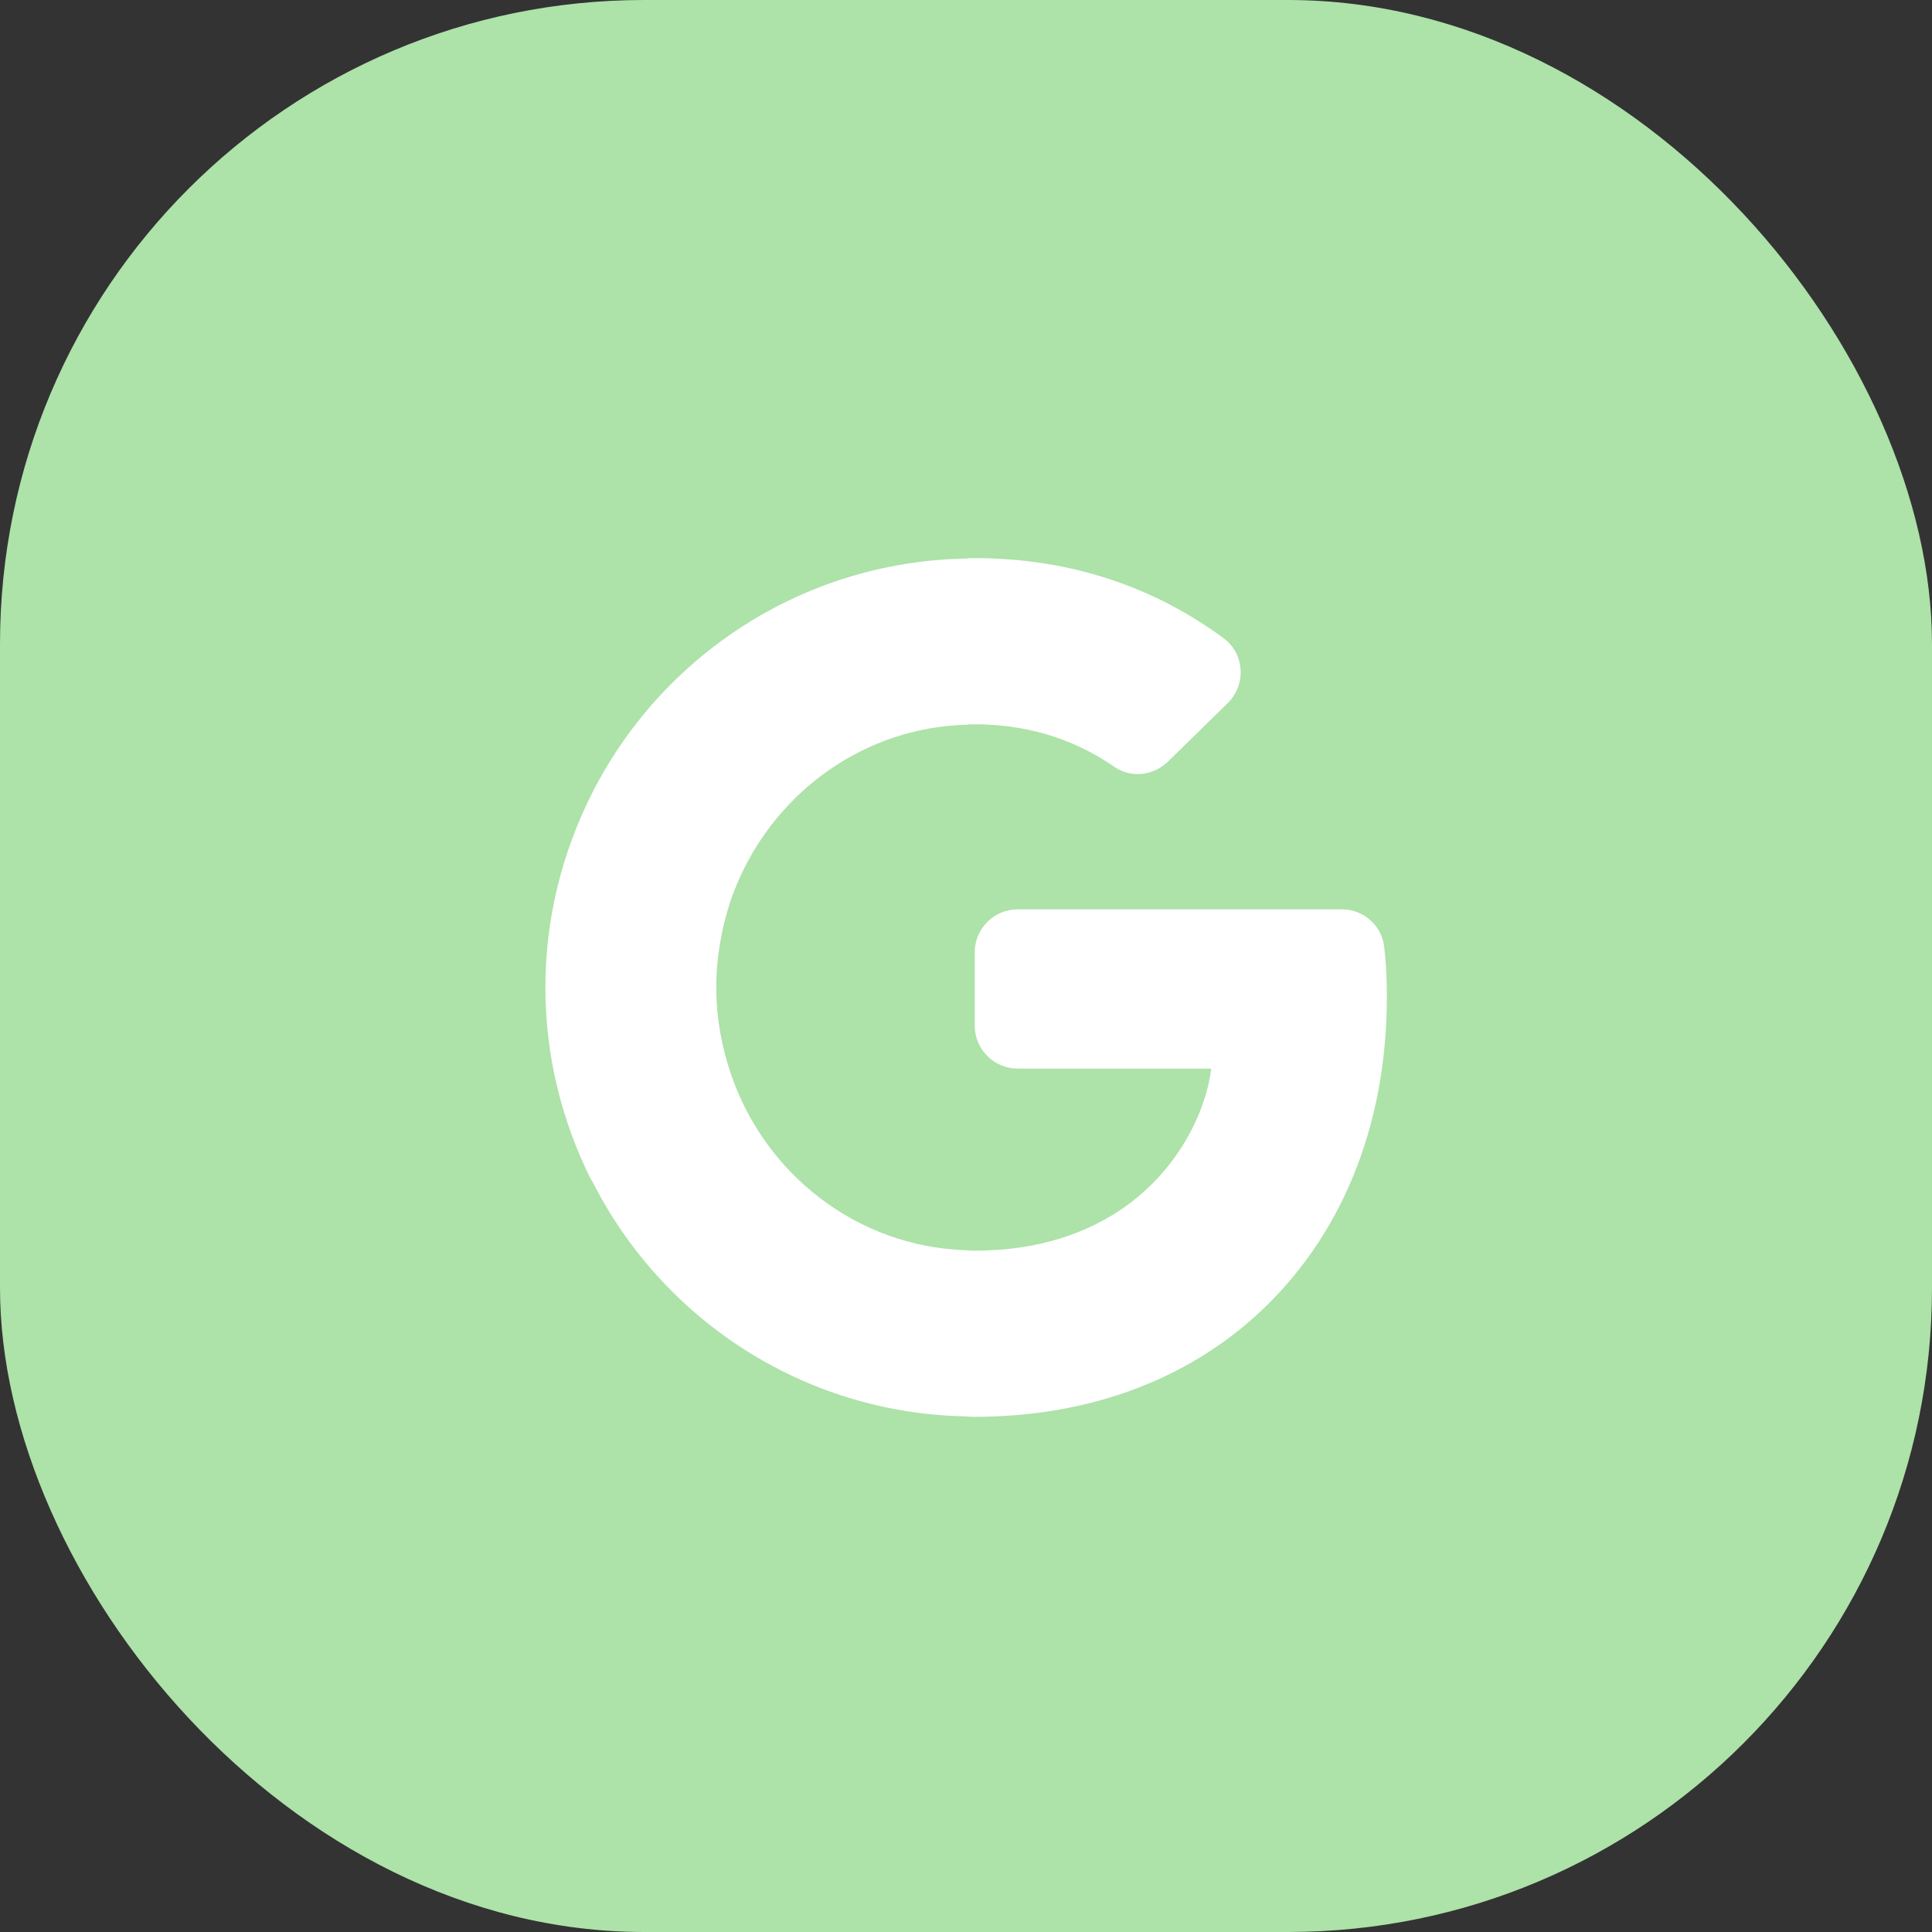<svg width="45" height="45" viewBox="0 0 45 45" fill="none" xmlns="http://www.w3.org/2000/svg">
<rect x="0" y="0" width="45" height="45" fill="#333333" stroke="none"/>
<rect width="45" height="45" rx="15" fill="#ADE2A9"/>
<g clip-path="url(#clip0_328_26191)">
<path d="M32.243 22.07C32.193 21.56 31.763 21.18 31.253 21.18H23.703C23.153 21.18 22.703 21.63 22.703 22.18V23.89C22.703 24.44 23.153 24.89 23.703 24.89H28.213C28.103 25.81 27.503 27.2 26.173 28.13C25.323 28.72 24.193 29.13 22.703 29.13C22.633 29.13 22.573 29.13 22.503 29.12C19.953 29.04 17.793 27.33 17.013 24.98C16.803 24.35 16.683 23.69 16.683 23C16.683 22.31 16.803 21.64 17.003 21.02C17.063 20.84 17.133 20.66 17.213 20.48C18.133 18.41 20.143 16.95 22.503 16.88C22.563 16.87 22.633 16.87 22.703 16.87C24.133 16.87 25.203 17.34 25.953 17.86C26.343 18.13 26.863 18.07 27.203 17.74L28.593 16.38C29.033 15.95 28.993 15.22 28.493 14.86C26.903 13.69 24.963 13 22.703 13C22.633 13 22.573 13 22.503 13.01C18.673 13.08 15.383 15.3 13.773 18.51C13.093 19.87 12.703 21.39 12.703 23C12.703 24.61 13.093 26.13 13.773 27.49H13.783C15.393 30.7 18.683 32.92 22.503 32.99C22.573 33 22.633 33 22.703 33C25.403 33 27.673 32.11 29.323 30.58C31.213 28.83 32.303 26.27 32.303 23.22C32.303 22.79 32.283 22.42 32.243 22.07Z" fill="white"/>
</g>
<defs>
<clipPath id="clip0_328_26191">
<rect width="24" height="24" fill="white" transform="translate(11 11)"/>
</clipPath>
</defs>
</svg>
